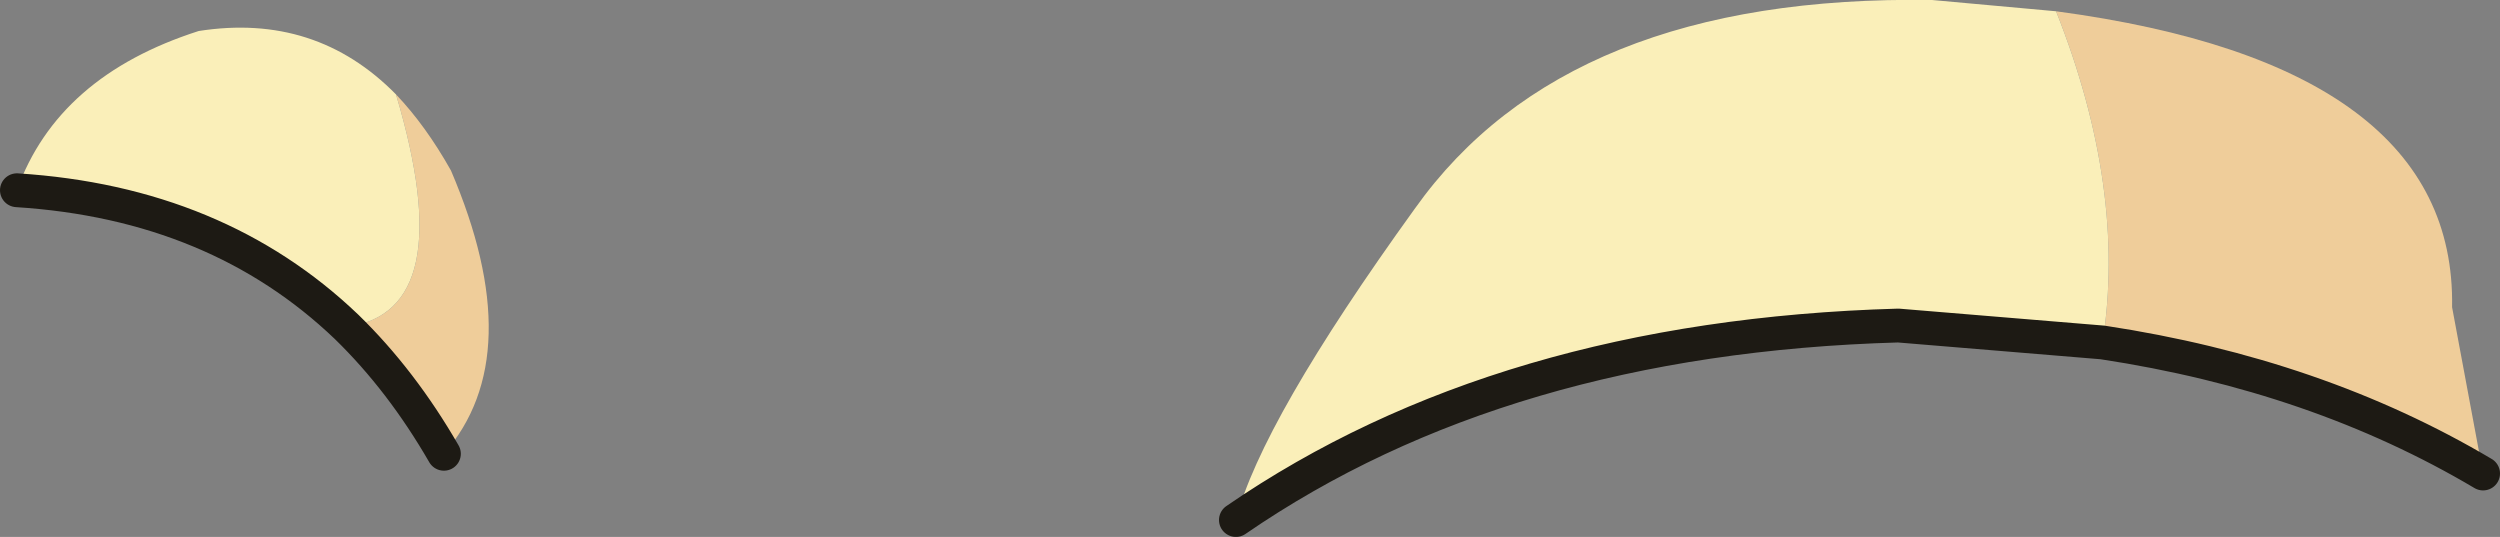 <?xml version="1.0" encoding="UTF-8" standalone="no"?>
<svg xmlns:xlink="http://www.w3.org/1999/xlink" height="19.05px" width="88.7px" xmlns="http://www.w3.org/2000/svg">
  <rect width="100%" height="100%" fill="#808080" stroke="none"/>
  <g transform="matrix(1.0, 0.0, 0.0, 1.0, 0.6, 0.0)">
    <path d="M72.35 0.4 Q86.55 2.3 86.4 10.9 L87.5 16.8 Q81.6 13.3 74.0 12.15 74.85 6.7 72.35 0.4 M11.7 11.6 Q15.75 11.05 13.45 3.35 14.5 4.45 15.4 6.05 18.2 12.6 15.15 16.1 13.65 13.5 11.7 11.6" fill="#efcd9a" fill-rule="evenodd" stroke="none"/>
    <path d="M74.0 12.15 L66.75 11.55 Q52.7 11.95 43.25 18.45 44.15 14.95 49.6 7.4 55.0 -0.2 67.95 0.0 L72.35 0.4 Q74.85 6.7 74.0 12.15 M13.45 3.35 Q15.75 11.05 11.7 11.6 7.1 7.2 0.0 6.75 1.45 2.7 6.45 1.1 10.6 0.45 13.45 3.35" fill="#faefb9" fill-opacity="0.996" fill-rule="evenodd" stroke="none"/>
    <path d="M87.5 16.8 Q81.6 13.3 74.0 12.15 L66.75 11.55 Q52.7 11.95 43.25 18.45 M11.7 11.6 Q13.65 13.5 15.15 16.1 M0.0 6.75 Q7.1 7.2 11.7 11.6" fill="none" stroke="#1d1a14" stroke-linecap="round" stroke-linejoin="round" stroke-width="1.2"/>
  </g>
</svg>
